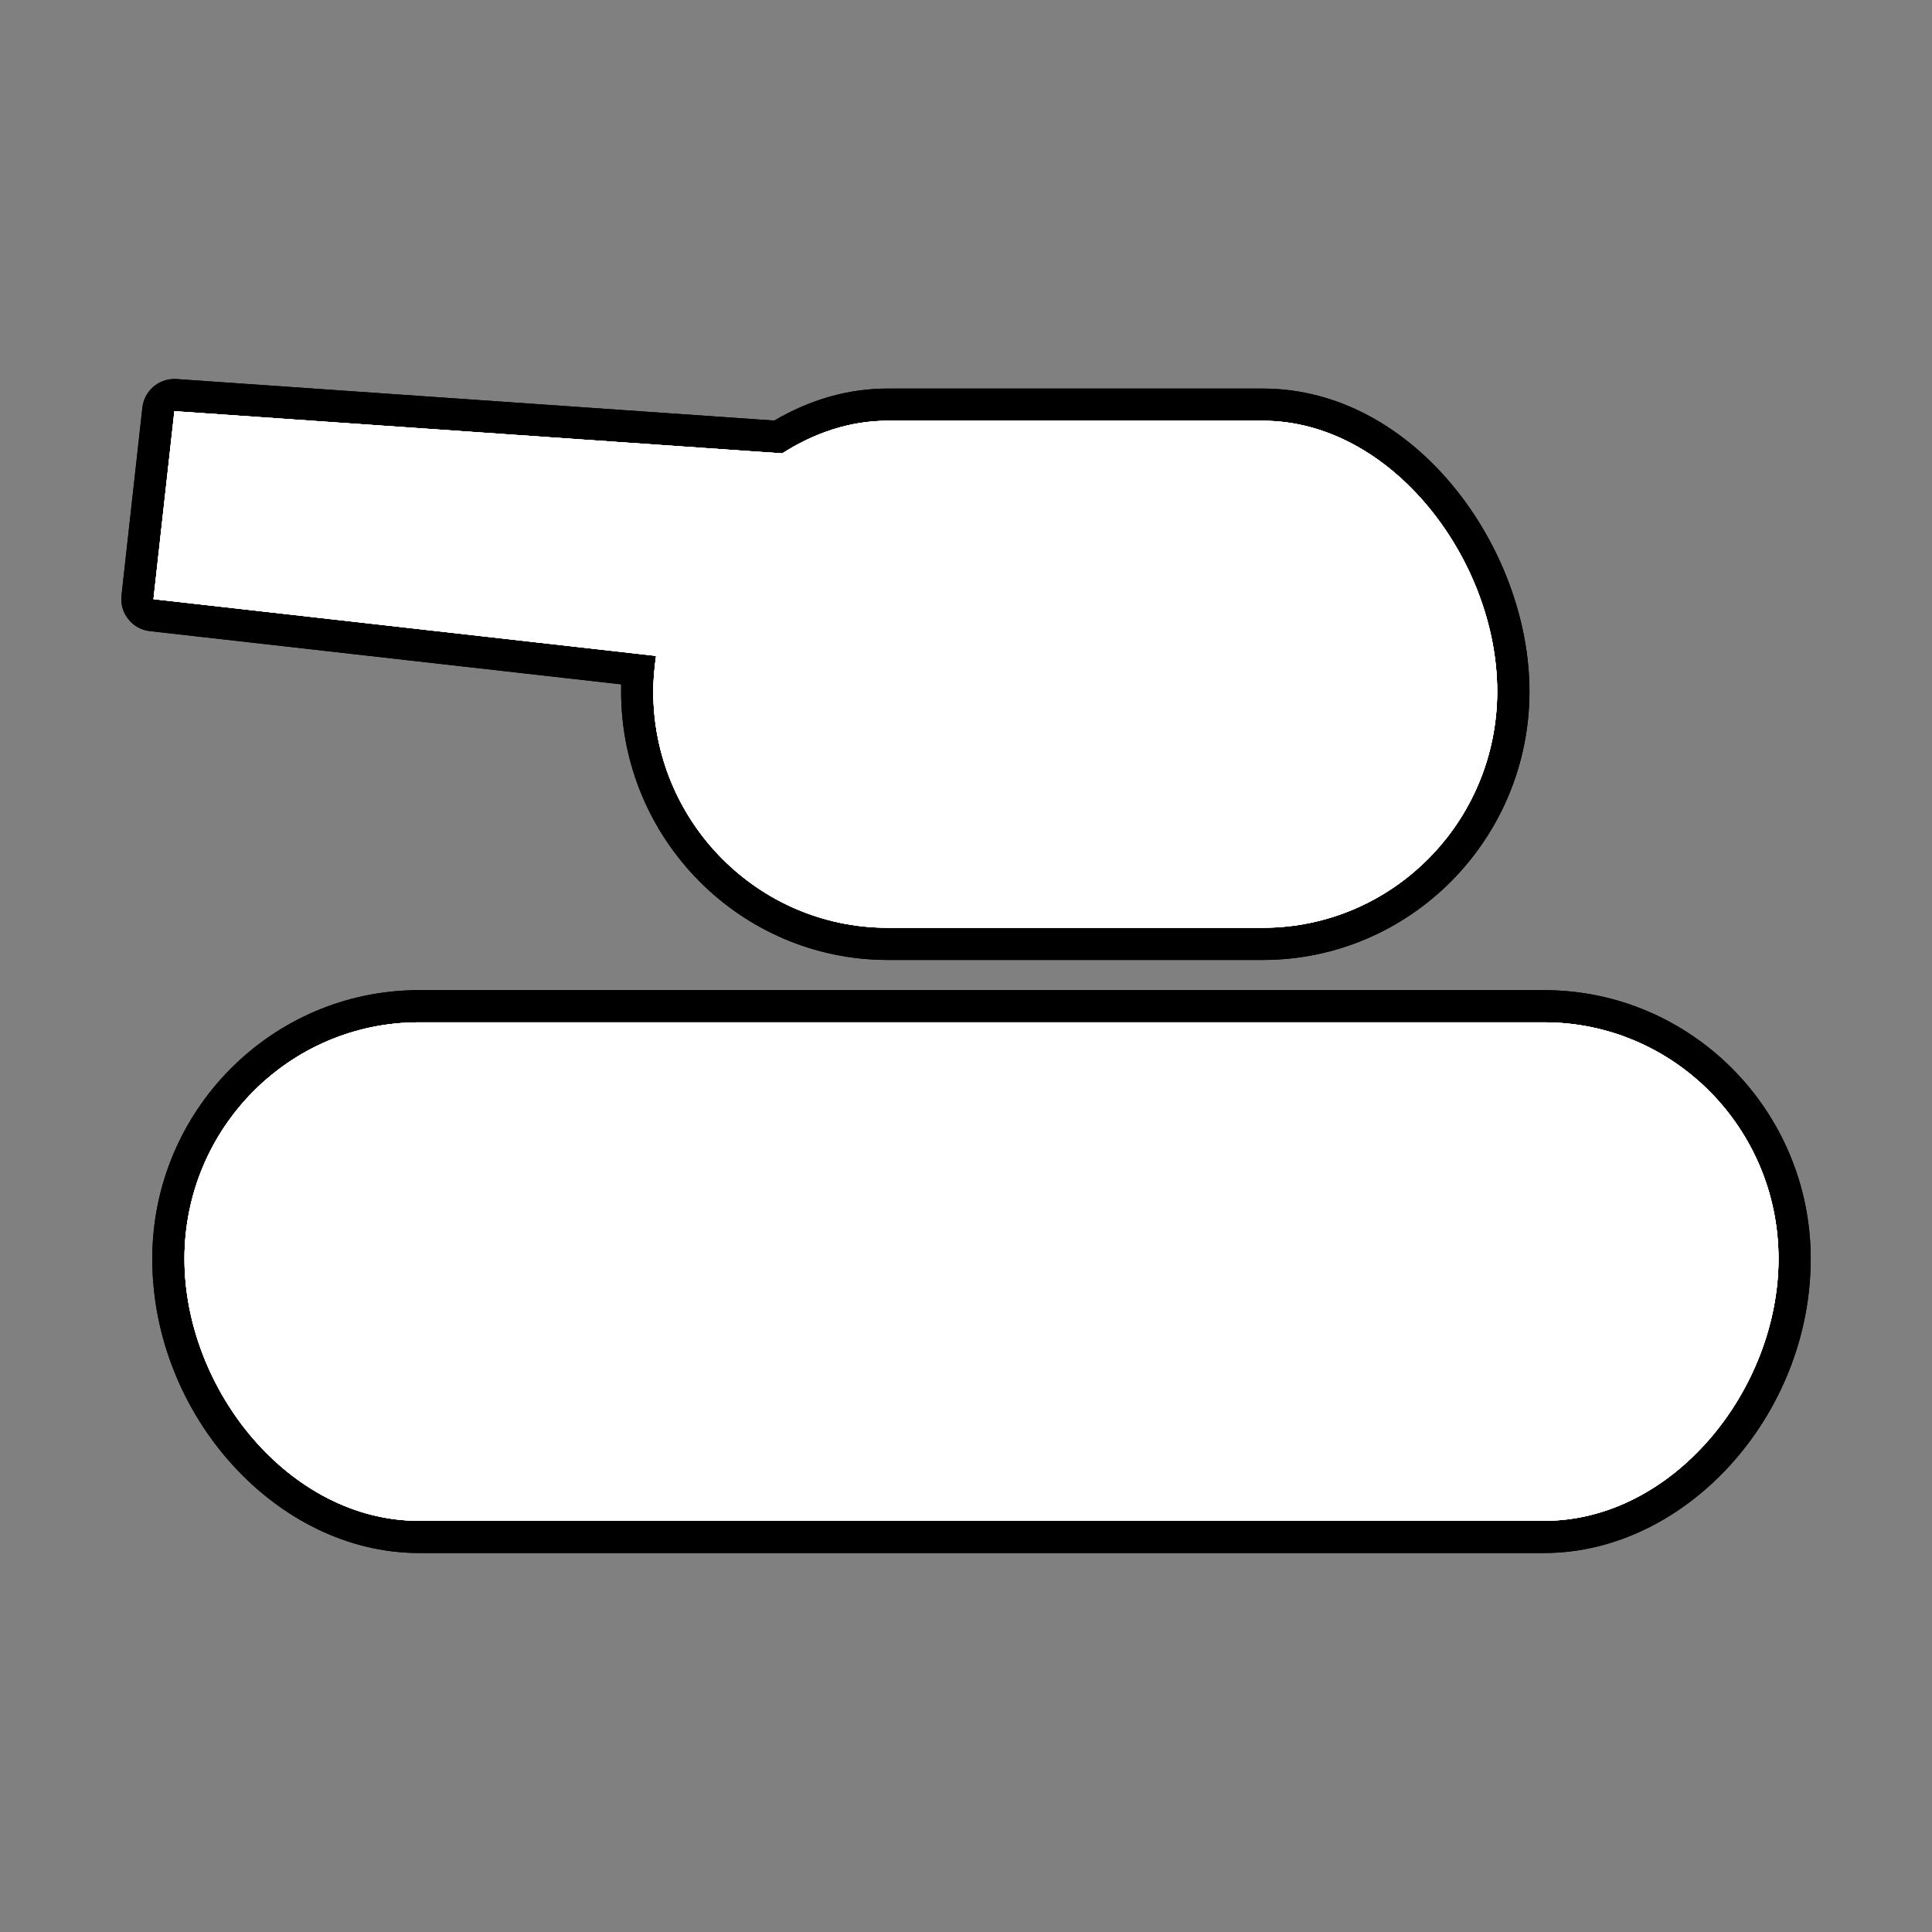 <?xml version="1.0" encoding="utf-8"?>
<!-- Generator: Adobe Illustrator 17.0.1, SVG Export Plug-In . SVG Version: 6.00 Build 0)  -->
<!DOCTYPE svg PUBLIC "-//W3C//DTD SVG 1.1//EN" "http://www.w3.org/Graphics/SVG/1.1/DTD/svg11.dtd">
<svg version="1.1" xmlns="http://www.w3.org/2000/svg" xmlns:xlink="http://www.w3.org/1999/xlink" x="0px" y="0px" width="60px"
	 height="60px" viewBox="0 0 60 60" enable-background="new 0 0 60 60" xml:space="preserve">
<rect x="0" y="0" width="60" height="60" fill="#808080" stroke="none"/>
<g id="hwy_disabled">
	<g id="hd">
		<path fill="#313131" d="M13.009,47.73c-4.453,0-7.78-4.561-7.78-8.639c0-4.324,3.49-7.842,7.78-7.842h34.945
			c4.289,0,7.779,3.518,7.779,7.842c0,4.078-3.327,8.639-7.779,8.639H13.009z M27.568,29.313c-4.29,0-7.78-3.518-7.78-7.841
			c0-0.209,0.01-0.426,0.032-0.662L4.71,19.104c-0.274-0.031-0.471-0.278-0.441-0.553l0.649-5.838
			c0.028-0.254,0.244-0.444,0.497-0.444c0.012,0,18.75,1.302,18.75,1.302c1.089-0.666,2.233-1.004,3.402-1.004h11.648
			c4.453,0,7.781,4.701,7.781,8.904c0,4.323-3.49,7.841-7.781,7.841H27.568z"/>
		<path d="M5.416,12.77l18.877,1.311c0.986-0.632,2.097-1.014,3.275-1.014h11.648c4.021,0,7.281,4.348,7.281,8.405
			c0,4.053-3.259,7.34-7.281,7.34H27.569c-4.019,0-7.281-3.287-7.281-7.34c0-0.366,0.036-0.735,0.087-1.103L4.767,18.607
			L5.416,12.77 M47.955,31.75c4.019,0,7.279,3.287,7.279,7.342c0,4.055-3.259,8.138-7.279,8.138H13.009
			c-4.021,0-7.28-4.083-7.28-8.138c0-4.055,3.259-7.342,7.28-7.342H47.955 M5.415,11.77c-0.505,0-0.936,0.38-0.993,0.889
			l-0.649,5.837c-0.061,0.548,0.334,1.042,0.882,1.104l14.637,1.653c-0.002,0.074-0.003,0.147-0.003,0.219
			c0,4.599,3.715,8.34,8.281,8.34h11.648c4.566,0,8.281-3.741,8.281-8.34c0-4.44-3.541-9.405-8.281-9.405H27.569
			c-1.213,0-2.397,0.334-3.524,0.994L5.485,11.772C5.462,11.771,5.438,11.77,5.415,11.77L5.415,11.77z M47.955,30.75H13.009
			c-4.566,0-8.28,3.742-8.28,8.342c0,4.868,3.869,9.138,8.28,9.138h34.945c4.41,0,8.279-4.27,8.279-9.138
			C56.233,34.493,52.52,30.75,47.955,30.75L47.955,30.75z"/>
	</g>
</g>
<g id="hwy">
	<g id="h_2_">
		<path fill="#FFFFFF" d="M13.009,47.73c-4.453,0-7.78-4.561-7.78-8.639c0-4.324,3.49-7.842,7.78-7.842h34.945
			c4.289,0,7.779,3.518,7.779,7.842c0,4.078-3.327,8.639-7.779,8.639H13.009z M27.568,29.313c-4.29,0-7.78-3.518-7.78-7.841
			c0-0.209,0.01-0.426,0.032-0.662L4.71,19.104c-0.274-0.031-0.471-0.278-0.441-0.553l0.649-5.838
			c0.028-0.254,0.244-0.444,0.497-0.444c0.012,0,18.75,1.302,18.75,1.302c1.089-0.666,2.233-1.004,3.402-1.004h11.648
			c4.453,0,7.781,4.701,7.781,8.904c0,4.323-3.49,7.841-7.781,7.841H27.568z"/>
		<path d="M5.416,12.77l18.877,1.311c0.986-0.632,2.097-1.014,3.275-1.014h11.648c4.021,0,7.281,4.348,7.281,8.405
			c0,4.053-3.259,7.34-7.281,7.34H27.569c-4.019,0-7.281-3.287-7.281-7.34c0-0.366,0.036-0.735,0.087-1.103L4.767,18.607
			L5.416,12.77 M47.955,31.75c4.019,0,7.279,3.287,7.279,7.342c0,4.055-3.259,8.138-7.279,8.138H13.009
			c-4.021,0-7.28-4.083-7.28-8.138c0-4.055,3.259-7.342,7.28-7.342H47.955 M5.415,11.77c-0.505,0-0.936,0.38-0.993,0.889
			l-0.649,5.837c-0.061,0.548,0.334,1.042,0.882,1.104l14.637,1.653c-0.002,0.074-0.003,0.147-0.003,0.219
			c0,4.599,3.715,8.34,8.281,8.34h11.648c4.566,0,8.281-3.741,8.281-8.34c0-4.44-3.541-9.405-8.281-9.405H27.569
			c-1.213,0-2.397,0.334-3.524,0.994L5.485,11.772C5.462,11.771,5.438,11.77,5.415,11.77L5.415,11.77z M47.955,30.75H13.009
			c-4.566,0-8.28,3.742-8.28,8.342c0,4.868,3.869,9.138,8.28,9.138h34.945c4.41,0,8.279-4.27,8.279-9.138
			C56.233,34.493,52.52,30.75,47.955,30.75L47.955,30.75z"/>
	</g>
</g>
<g id="group">
	<path id="g" fill="#FFFFFF" d="M47.955,47.23H13.009c-4.021,0-7.28-4.083-7.28-8.138c0-4.055,3.259-7.342,7.28-7.342h34.945
		c4.019,0,7.279,3.287,7.279,7.342C55.233,43.147,51.974,47.23,47.955,47.23L47.955,47.23z M39.217,28.812H27.569
		c-4.019,0-7.281-3.287-7.281-7.34c0-0.366,0.036-0.735,0.087-1.103L4.767,18.607l0.649-5.837l18.877,1.311
		c0.986-0.632,2.097-1.014,3.275-1.014h11.648c4.021,0,7.281,4.348,7.281,8.405C46.497,25.525,43.238,28.812,39.217,28.812
		L39.217,28.812z"/>
</g>
<g id="disabled">
	<path id="d_2_" fill="#FFFFFF" d="M47.955,47.23H13.009c-4.021,0-7.28-4.083-7.28-8.138c0-4.055,3.259-7.342,7.28-7.342h34.945
		c4.019,0,7.279,3.287,7.279,7.342C55.233,43.147,51.974,47.23,47.955,47.23L47.955,47.23z M39.217,28.812H27.569
		c-4.019,0-7.281-3.287-7.281-7.34c0-0.366,0.036-0.735,0.087-1.103L4.767,18.607l0.649-5.837l18.877,1.311
		c0.986-0.632,2.097-1.014,3.275-1.014h11.648c4.021,0,7.281,4.348,7.281,8.405C46.497,25.525,43.238,28.812,39.217,28.812
		L39.217,28.812z"/>
</g>
<g id="normal">
	<path id="n" fill="#FFFFFF" d="M47.955,47.23H13.009c-4.021,0-7.28-4.083-7.28-8.138c0-4.055,3.259-7.342,7.28-7.342h34.945
		c4.019,0,7.279,3.287,7.279,7.342C55.233,43.147,51.974,47.23,47.955,47.23L47.955,47.23z M39.217,28.812H27.569
		c-4.019,0-7.281-3.287-7.281-7.34c0-0.366,0.036-0.735,0.087-1.103L4.767,18.607l0.649-5.837l18.877,1.311
		c0.986-0.632,2.097-1.014,3.275-1.014h11.648c4.021,0,7.281,4.348,7.281,8.405C46.497,25.525,43.238,28.812,39.217,28.812
		L39.217,28.812z"/>
</g>
</svg>
